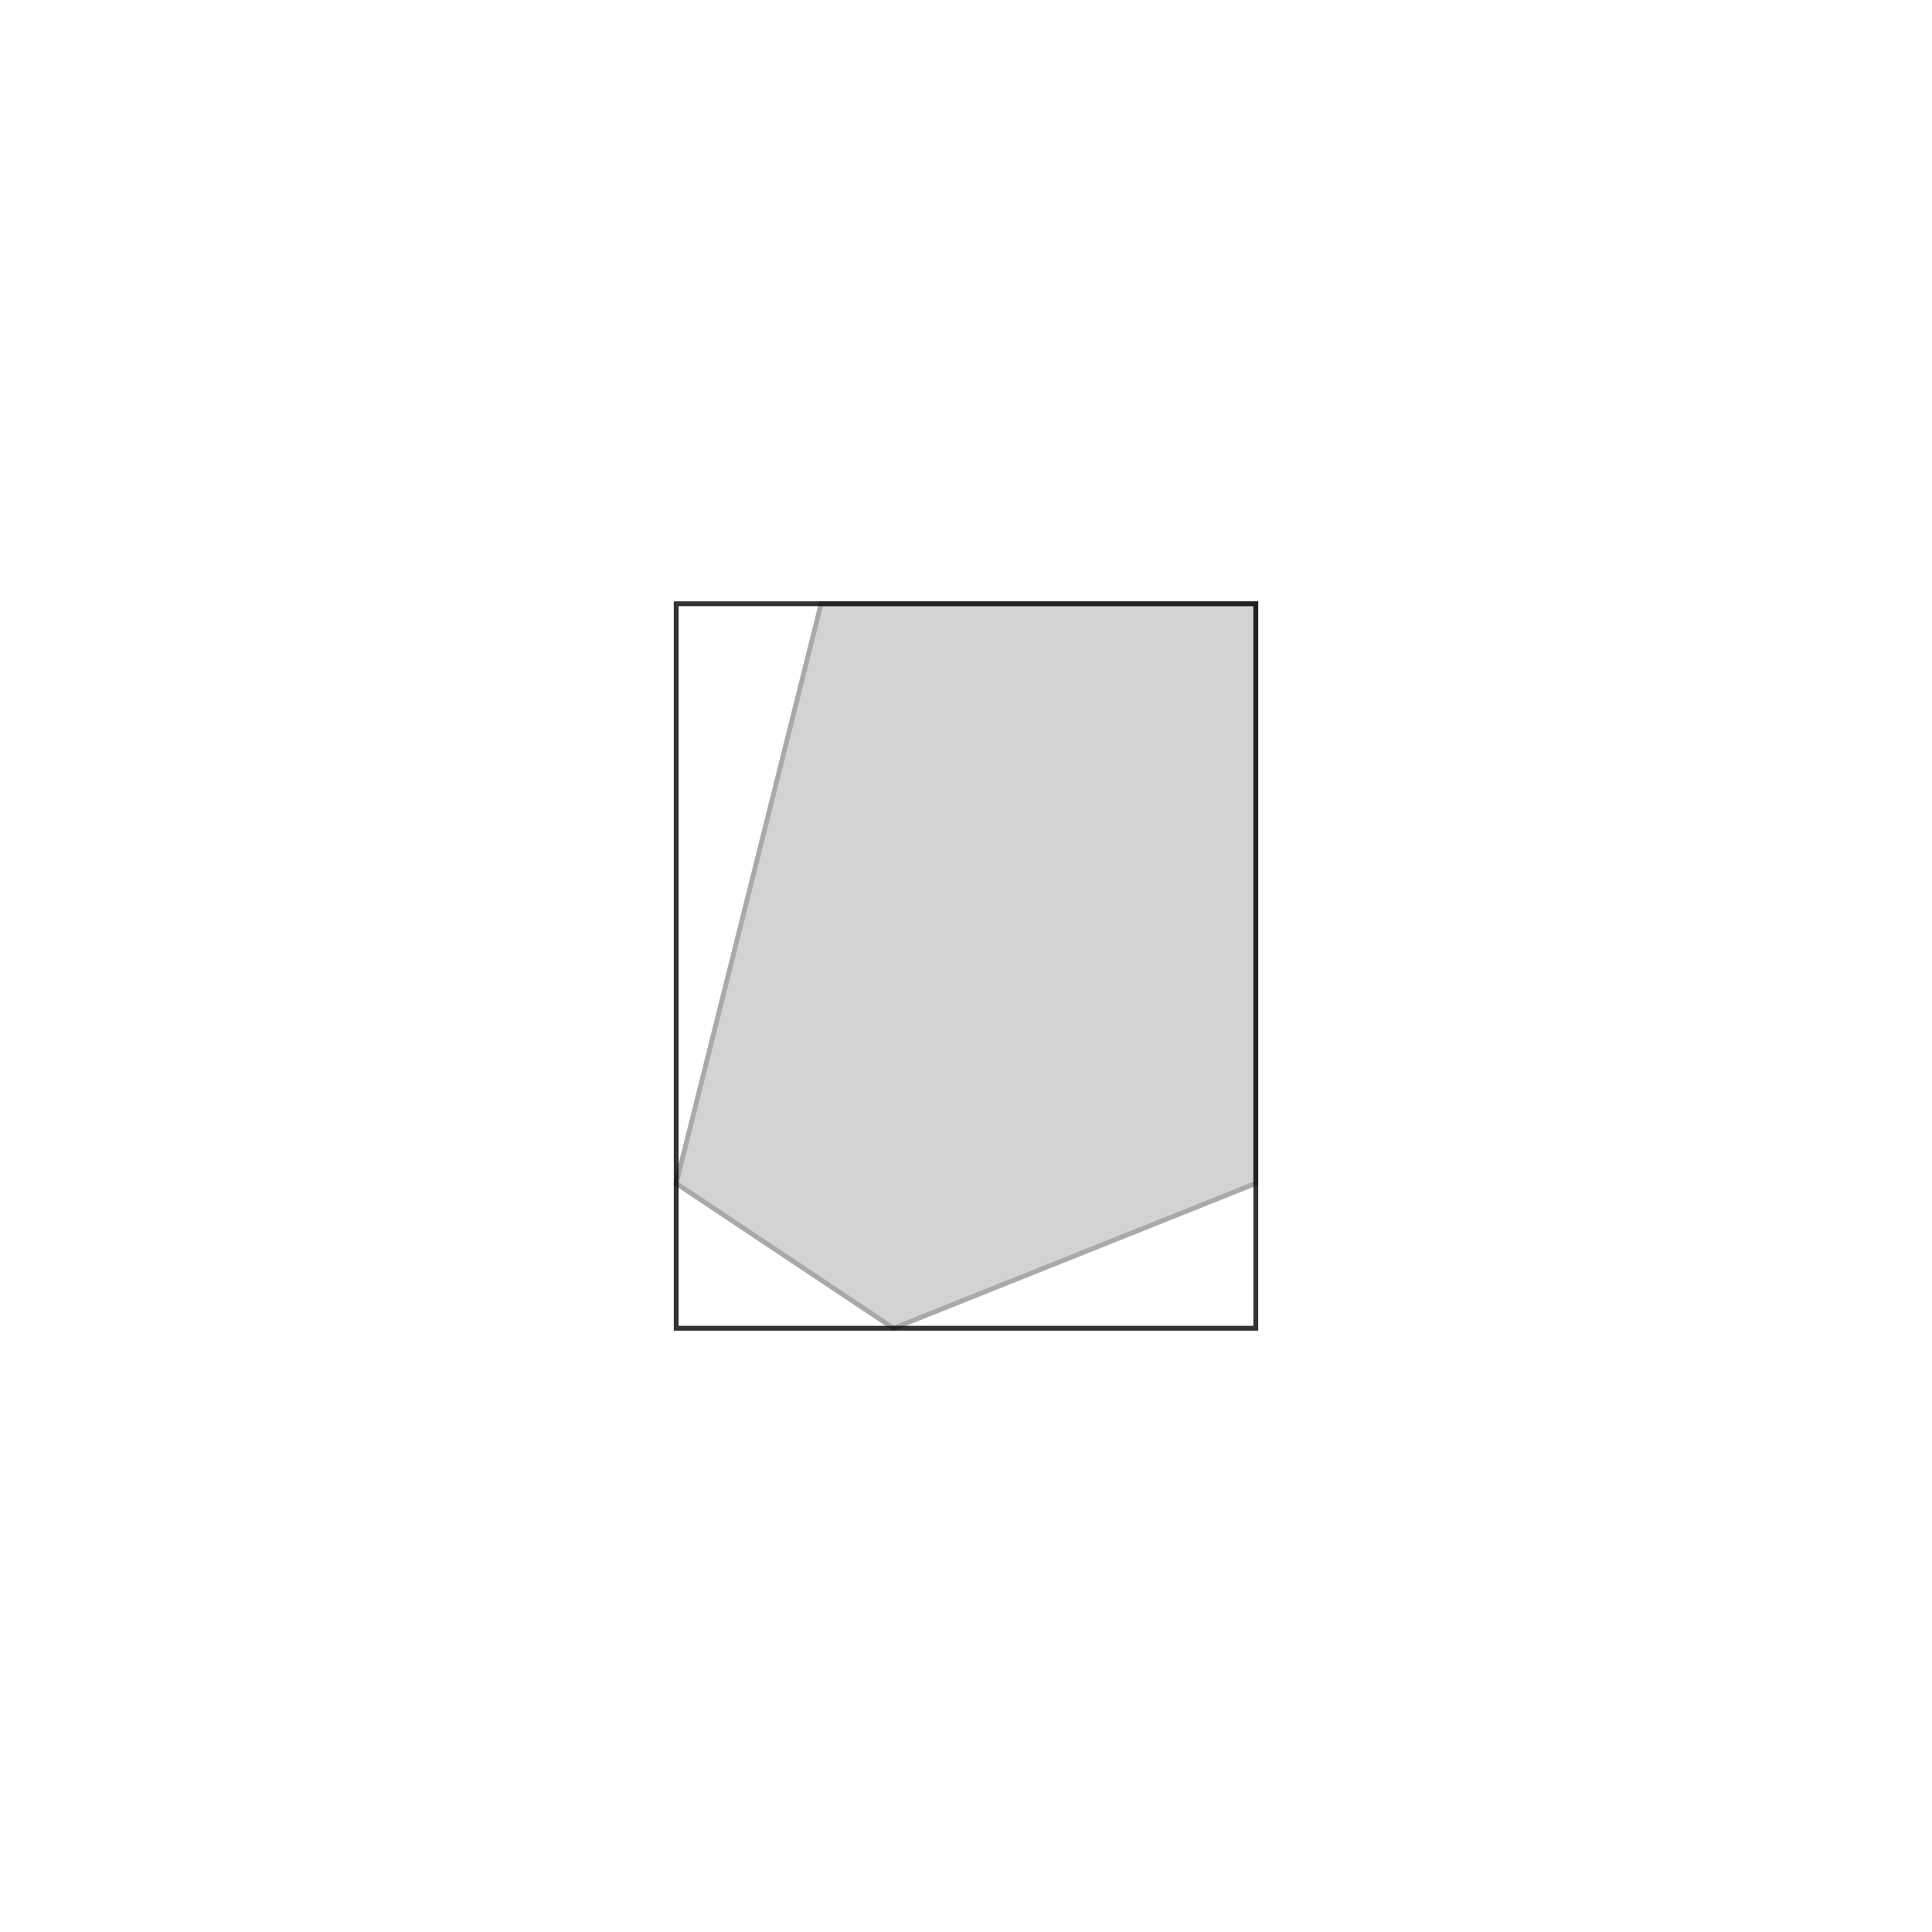 <?xml version="1.0" standalone="no"?>
<!DOCTYPE svg PUBLIC "-//W3C//DTD SVG 1.1//EN"
"http://www.w3.org/Graphics/SVG/1.1/DTD/svg11.dtd">
<svg width="200mm" height="200mm" viewBox="-250 -250 800 800" version="1.1"
xmlns="http://www.w3.org/2000/svg"
xmlns:xlink="http://www.w3.org/1999/xlink">
<g fill-rule="evenodd"><path d="M 30,240 L 120,300 L 270,240 L 270,0 L 90,0 L 30,240 z " style="fill-opacity:0.5;fill:rgb(169,169,169);stroke:rgb(169,169,169);stroke-width:2"/></g>
<rect x="30" y="0" width="240" height="300" style="opacity:0.8;fill:none;stroke:rgb(0,0,0);stroke-width:2;stroke-linecap:round"/>
</svg>
